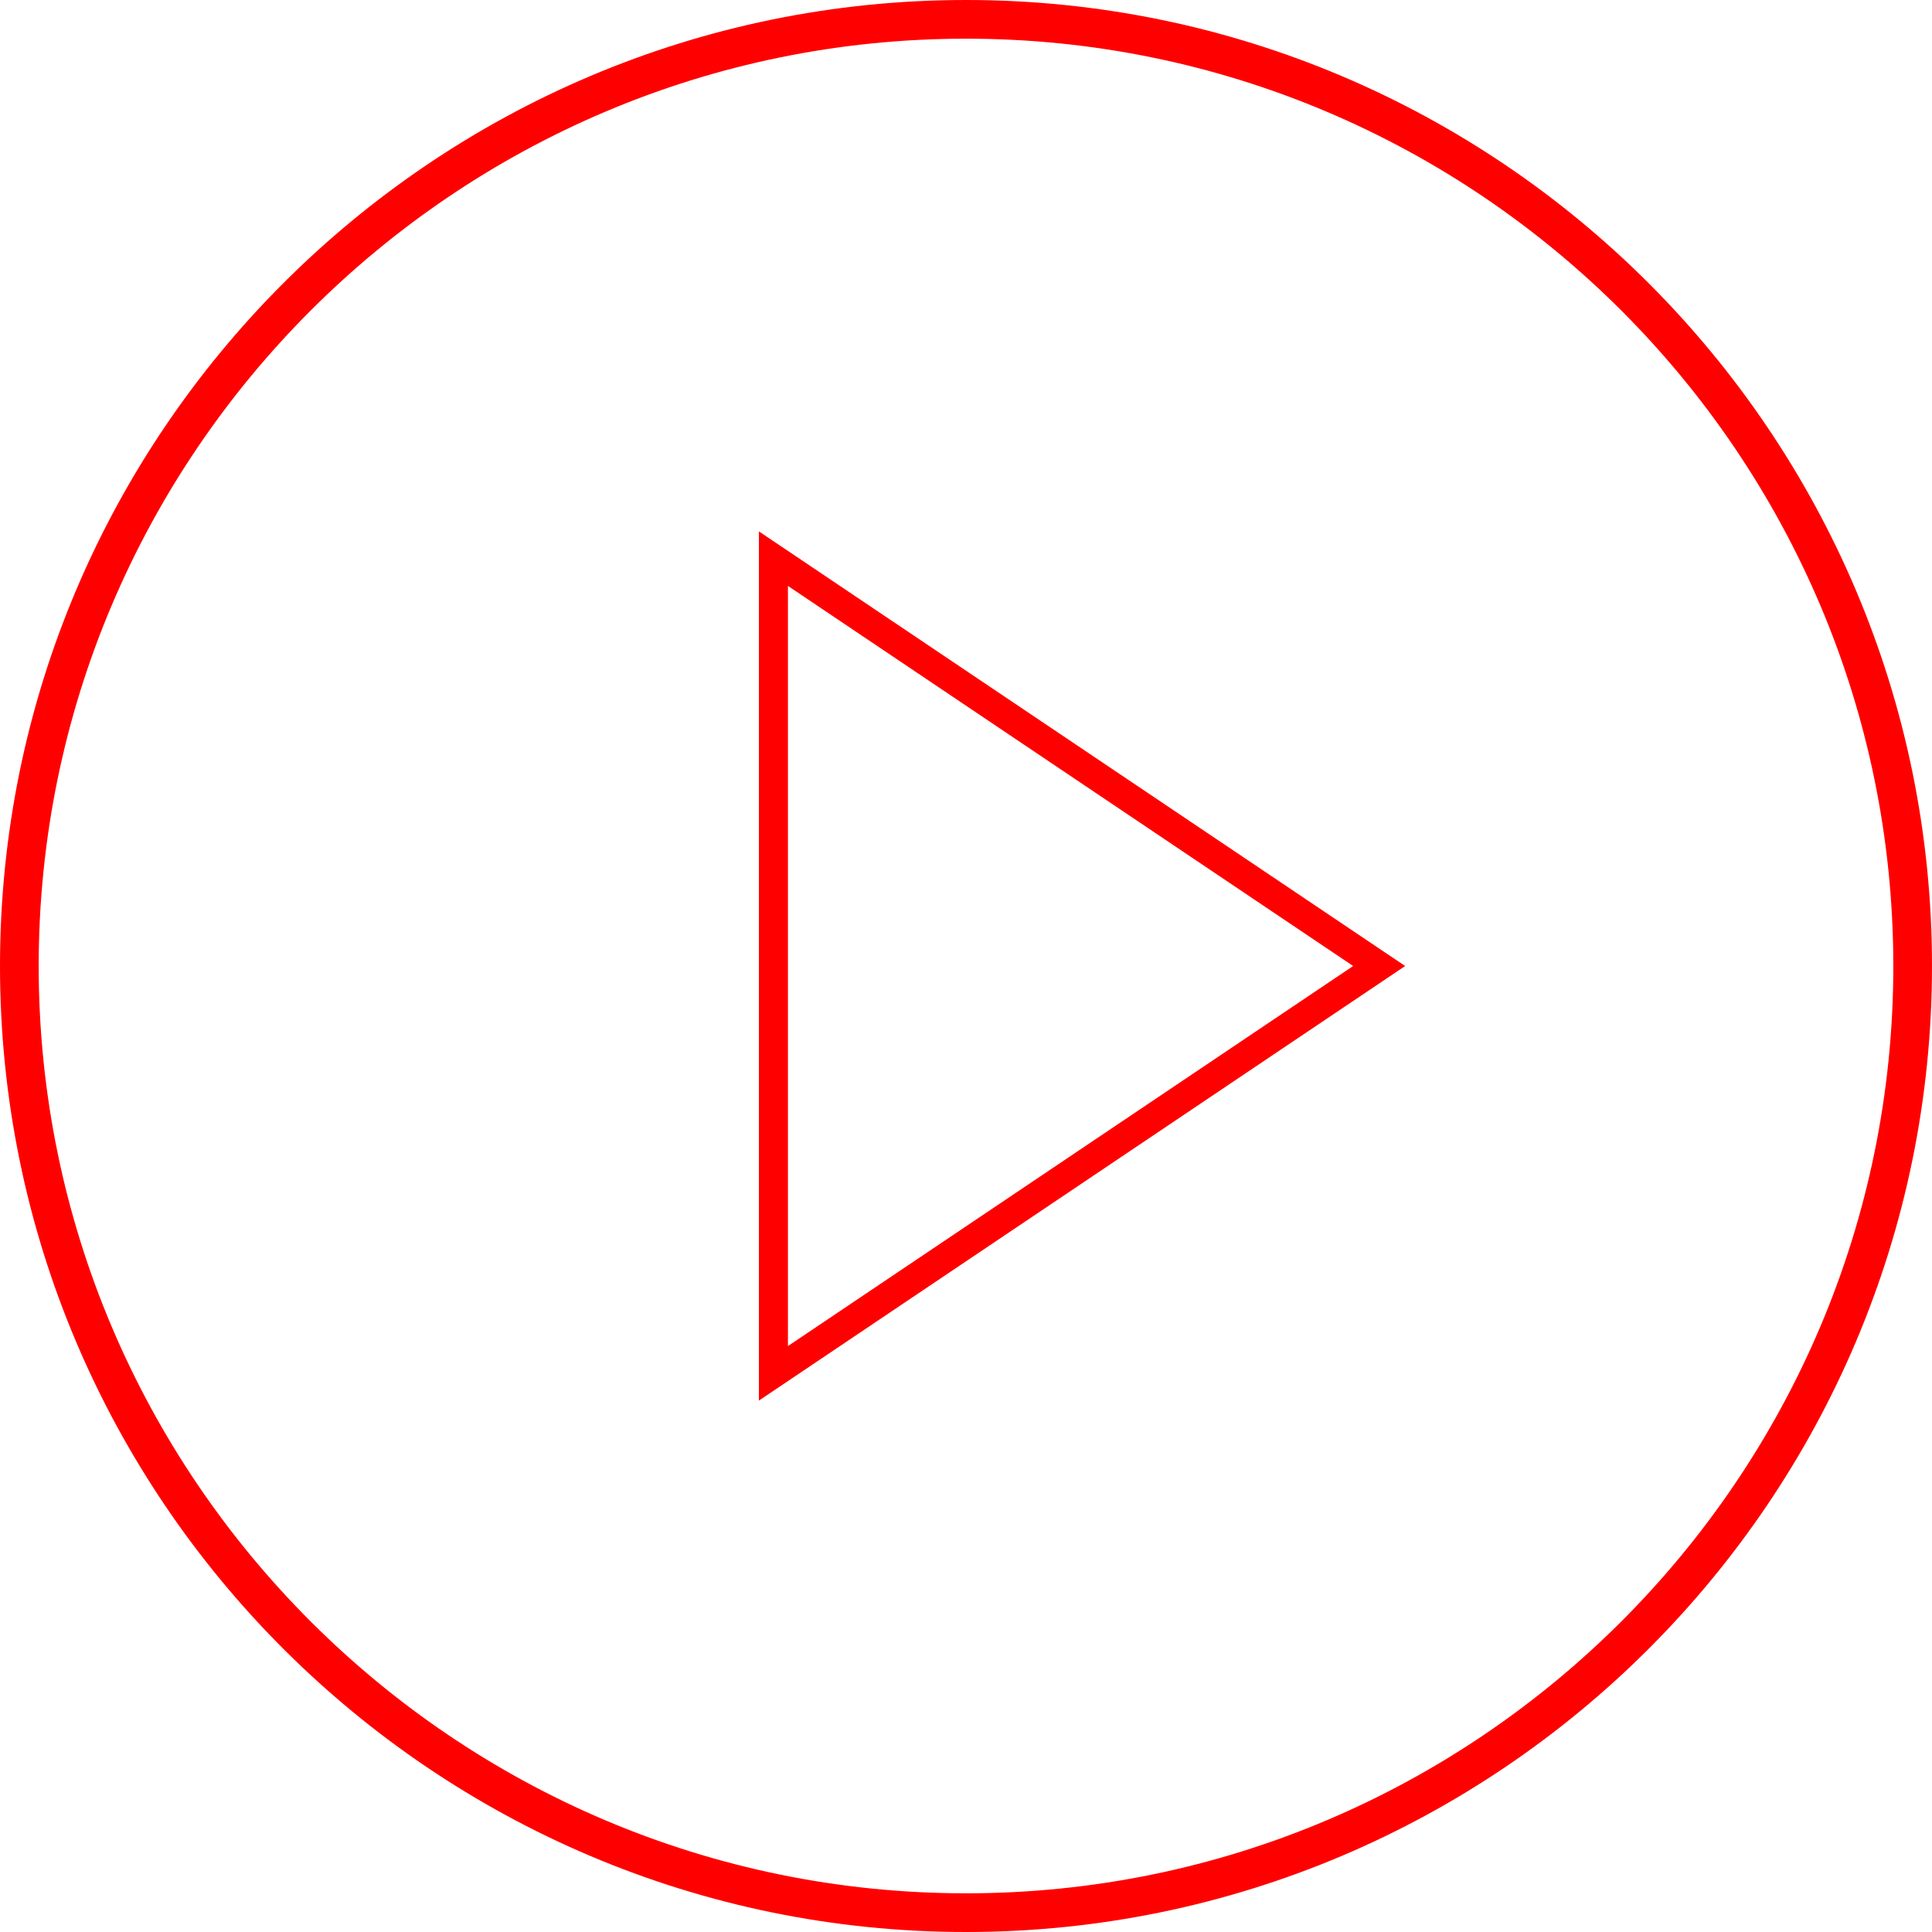 <?xml version="1.0" encoding="UTF-8" standalone="no"?>
<svg
   xmlns:dc="http://purl.org/dc/elements/1.1/"
   xmlns:cc="http://creativecommons.org/ns#"
   xmlns:rdf="http://www.w3.org/1999/02/22-rdf-syntax-ns#"
   xmlns:svg="http://www.w3.org/2000/svg"
   xmlns="http://www.w3.org/2000/svg"
   xmlns:sodipodi="http://sodipodi.sourceforge.net/DTD/sodipodi-0.dtd"
   xmlns:inkscape="http://www.inkscape.org/namespaces/inkscape"
   version="1.1"
   viewBox="0 0 99.893 99.893"
   enable-background="new 0 0 99.893 99.893"
   id="svg8"
   sodipodi:docname="play.svg"
   inkscape:version="0.92.2 (5c3e80d, 2017-08-06)">
  <defs
     id="defs12" />
  <sodipodi:namedview
     pagecolor="#ffffff"
     bordercolor="#666666"
     borderopacity="1"
     objecttolerance="10"
     gridtolerance="10"
     guidetolerance="10"
     inkscape:pageopacity="0"
     inkscape:pageshadow="2"
     inkscape:window-width="1366"
     inkscape:window-height="672"
     id="namedview10"
     showgrid="false"
     inkscape:zoom="1.6705596"
     inkscape:cx="-7.5447582"
     inkscape:cy="54.769"
     inkscape:window-x="0"
     inkscape:window-y="34"
     inkscape:window-maximized="1"
     inkscape:current-layer="svg8" />
  <path
     inkscape:connector-curvature="0"
     id="path2"
     d="M 49.947,0 C 22.406,0 0,22.406 0,49.947 0,77.488 22.406,99.893 49.946,99.893 77.486,99.893 99.892,77.487 99.892,49.947 99.892,22.407 77.487,0 49.947,0 Z m 0,97.893 C 23.509,97.893 2,76.384 2,49.947 2,23.509 23.509,2 49.947,2 c 26.438,0 47.946,21.509 47.946,47.947 0,26.437 -21.509,47.946 -47.946,47.946 z"
     style="fill:#ff0000;fill-opacity:1" />
  <path
     id="path825"
     d="M 39.239,72.417 V 27.476 L 72.653,49.947 Z m 1.501,-42.122 V 69.598 L 69.964,49.947 Z"
     inkscape:connector-curvature="0"
     style="fill:#ff0000;fill-opacity:1;stroke-width:0.078" />
</svg>
